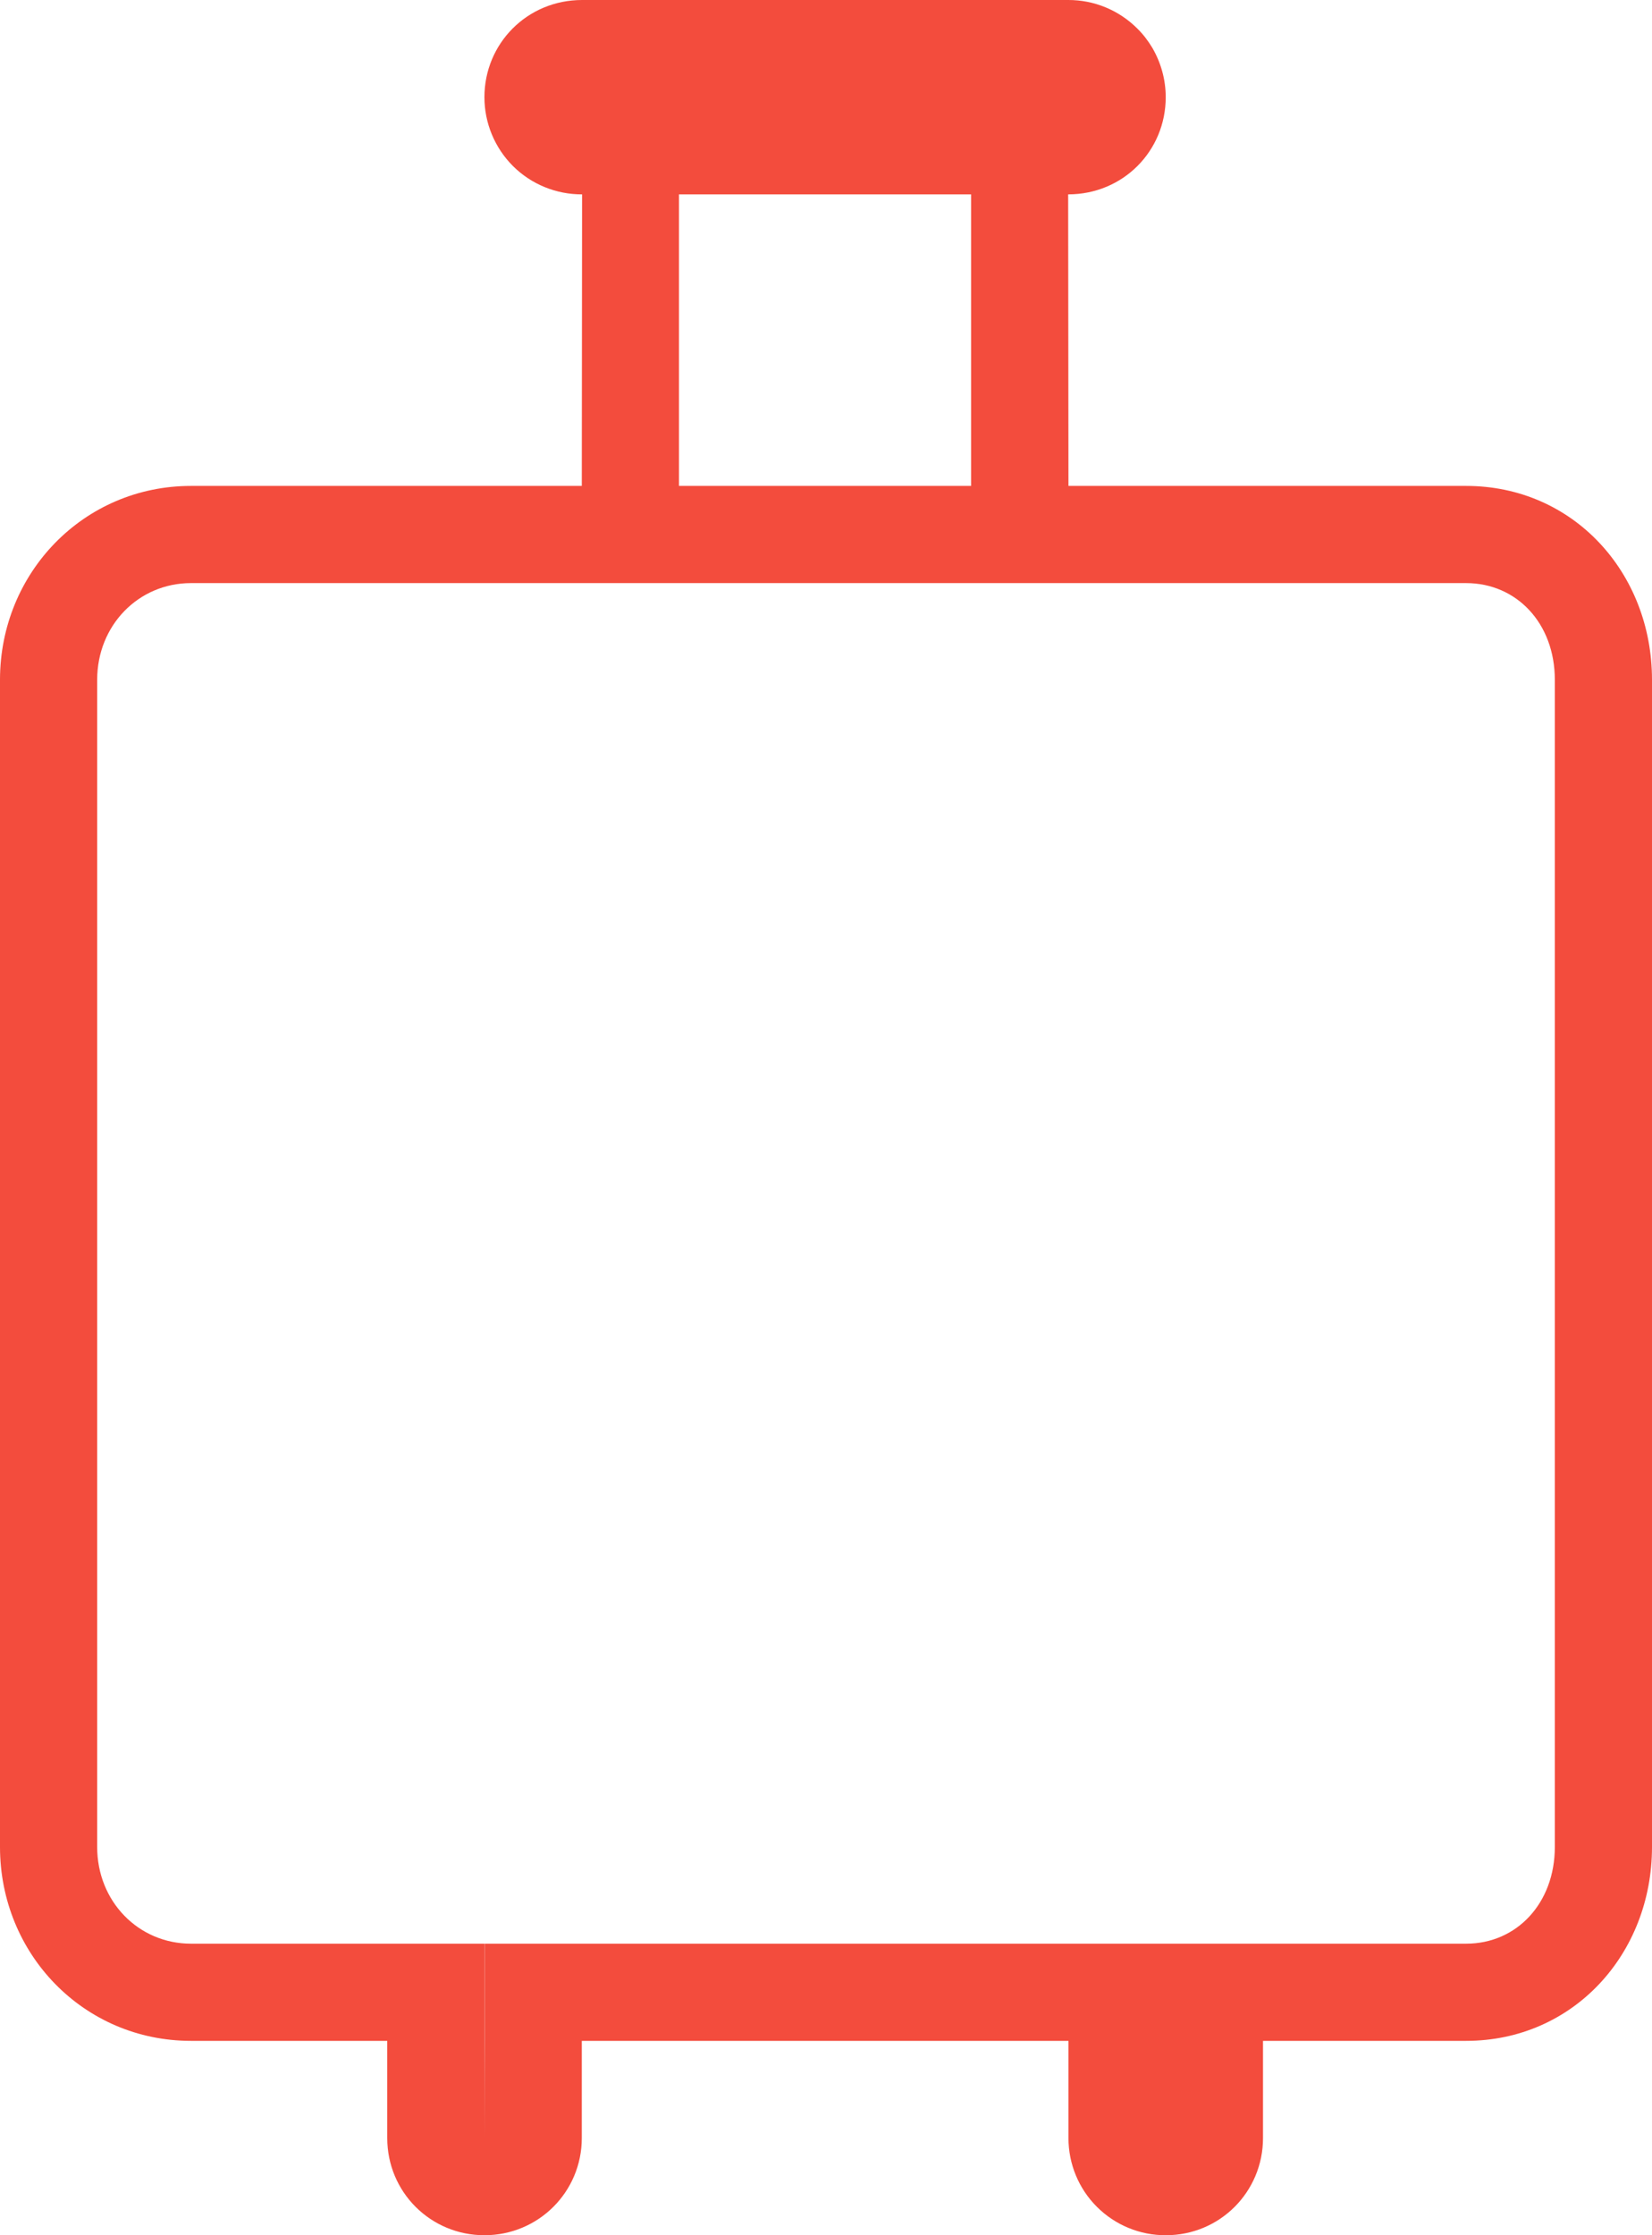 <svg width="17" height="23" viewBox="0 0 17 23" fill="none" xmlns="http://www.w3.org/2000/svg">
<path fill-rule="evenodd" clip-rule="evenodd" d="M5.99 7.62771e-06C5.425 7.62771e-06 4.985 0.448 4.985 1C4.985 1.266 5.091 1.521 5.279 1.709C5.468 1.897 5.724 2.001 5.99 2L5.987 5H1.965C0.863 5 0 5.893 0 6.995V19.005C0 20.107 0.862 21 1.965 21H3.985V22C3.985 22.557 4.432 23 4.985 23C5.542 23 5.987 22.553 5.987 22V21H10.995V22C10.995 22.266 11.1 22.521 11.288 22.708C11.476 22.896 11.731 23.001 11.997 23C12.554 23 12.997 22.553 12.997 22V21H15.087C16.188 21 17 20.107 17 19.005V6.995C17 5.893 16.19 5 15.087 5H10.995L10.992 2C11.558 2 11.996 1.552 11.996 1C11.996 0.82 11.947 0.645 11.858 0.492C11.815 0.42 11.763 0.352 11.702 0.292C11.513 0.104 11.258 -0.001 10.992 7.62771e-06H5.99ZM9.993 2H6.987V5H9.993V2ZM11.995 20H4.987V21L4.985 22V20H1.965C1.425 20 1 19.565 1 19.005V6.995C1 6.435 1.425 6 1.965 6H15.087C15.608 6 16 6.415 16 6.995V19.005C16 19.583 15.608 20 15.088 20H11.995Z" fill="#F34C3D"/>
</svg>
